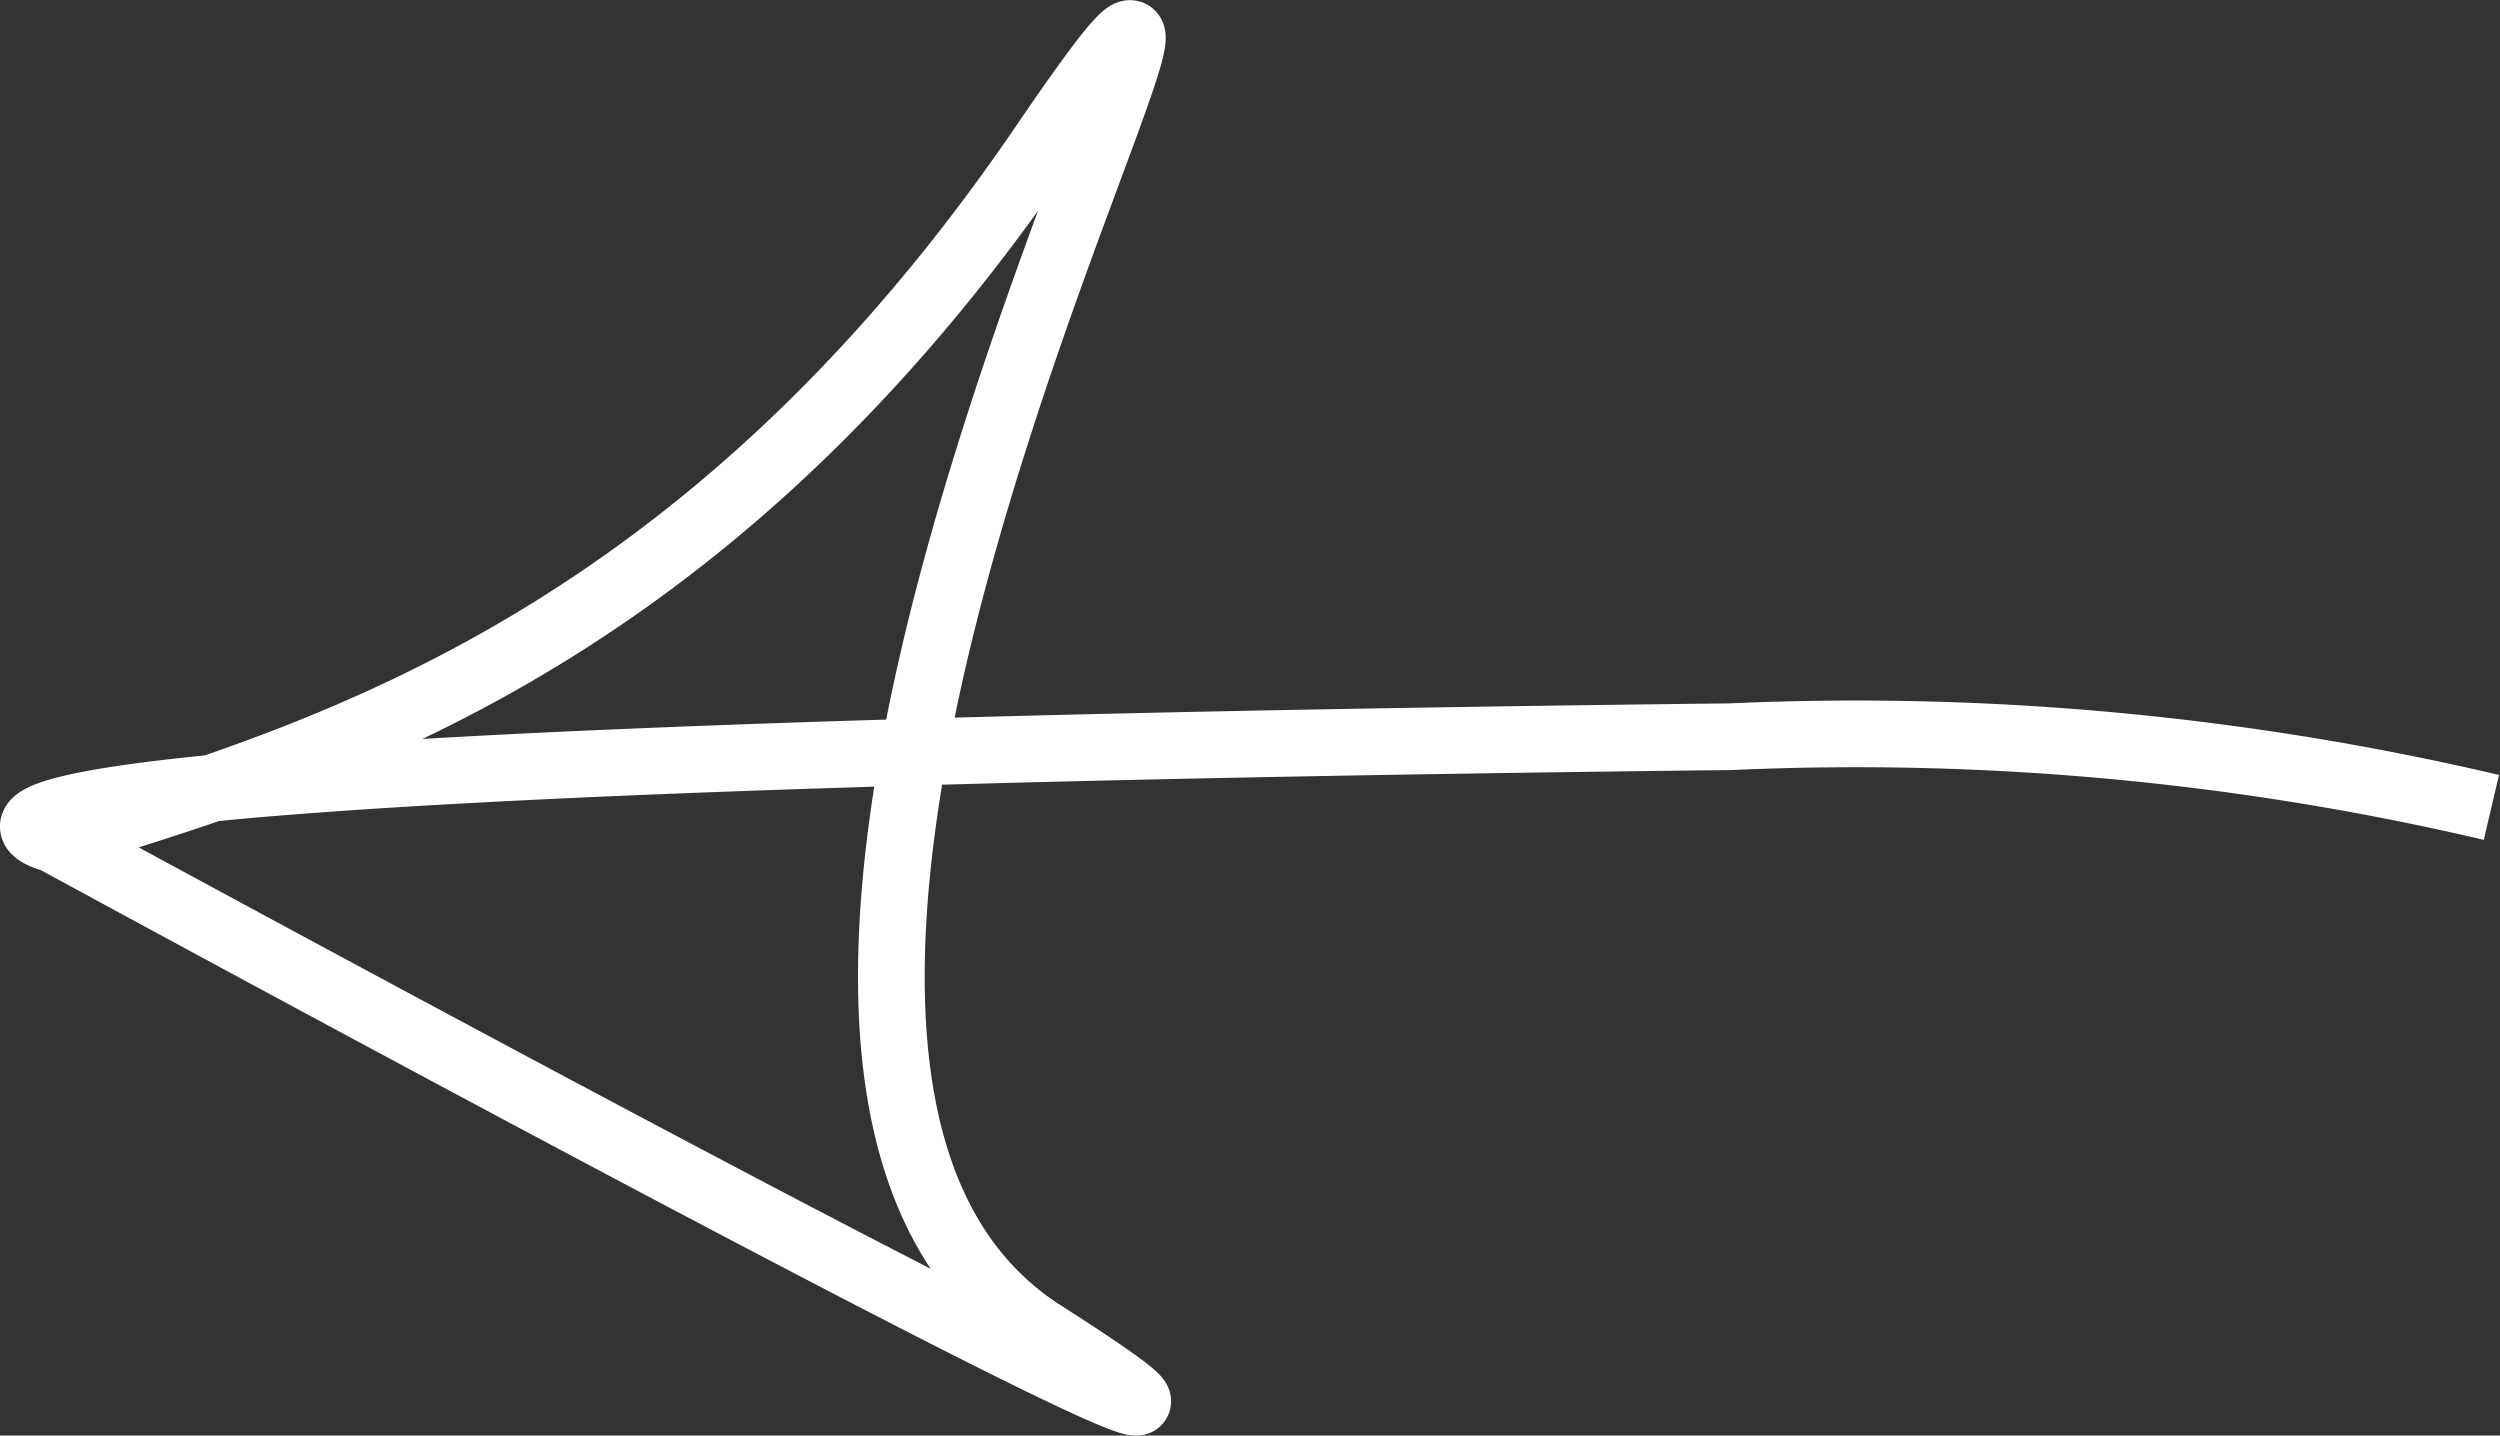 <svg xmlns="http://www.w3.org/2000/svg" width="37.488" height="21.527" viewBox="0 0 37.488 21.527">
  <rect x="0" y="0" width="37.488" height="21.527" fill="#333333" stroke="none"/>
  <path id="Контур_27" data-name="Контур 27" d="M2881.876,2735.354a41.7,41.7,0,0,0-11.4-1.06c-30.095.345-25.158,1.534-25.158,1.534s21.961,11.962,14.838,7.415,5.255-25.512,0-17.81-11.137,9.22-14.838,10.4" transform="translate(-2844.517 -2723.247)" fill="none" stroke="#fff" stroke-width="1"/>
</svg>
